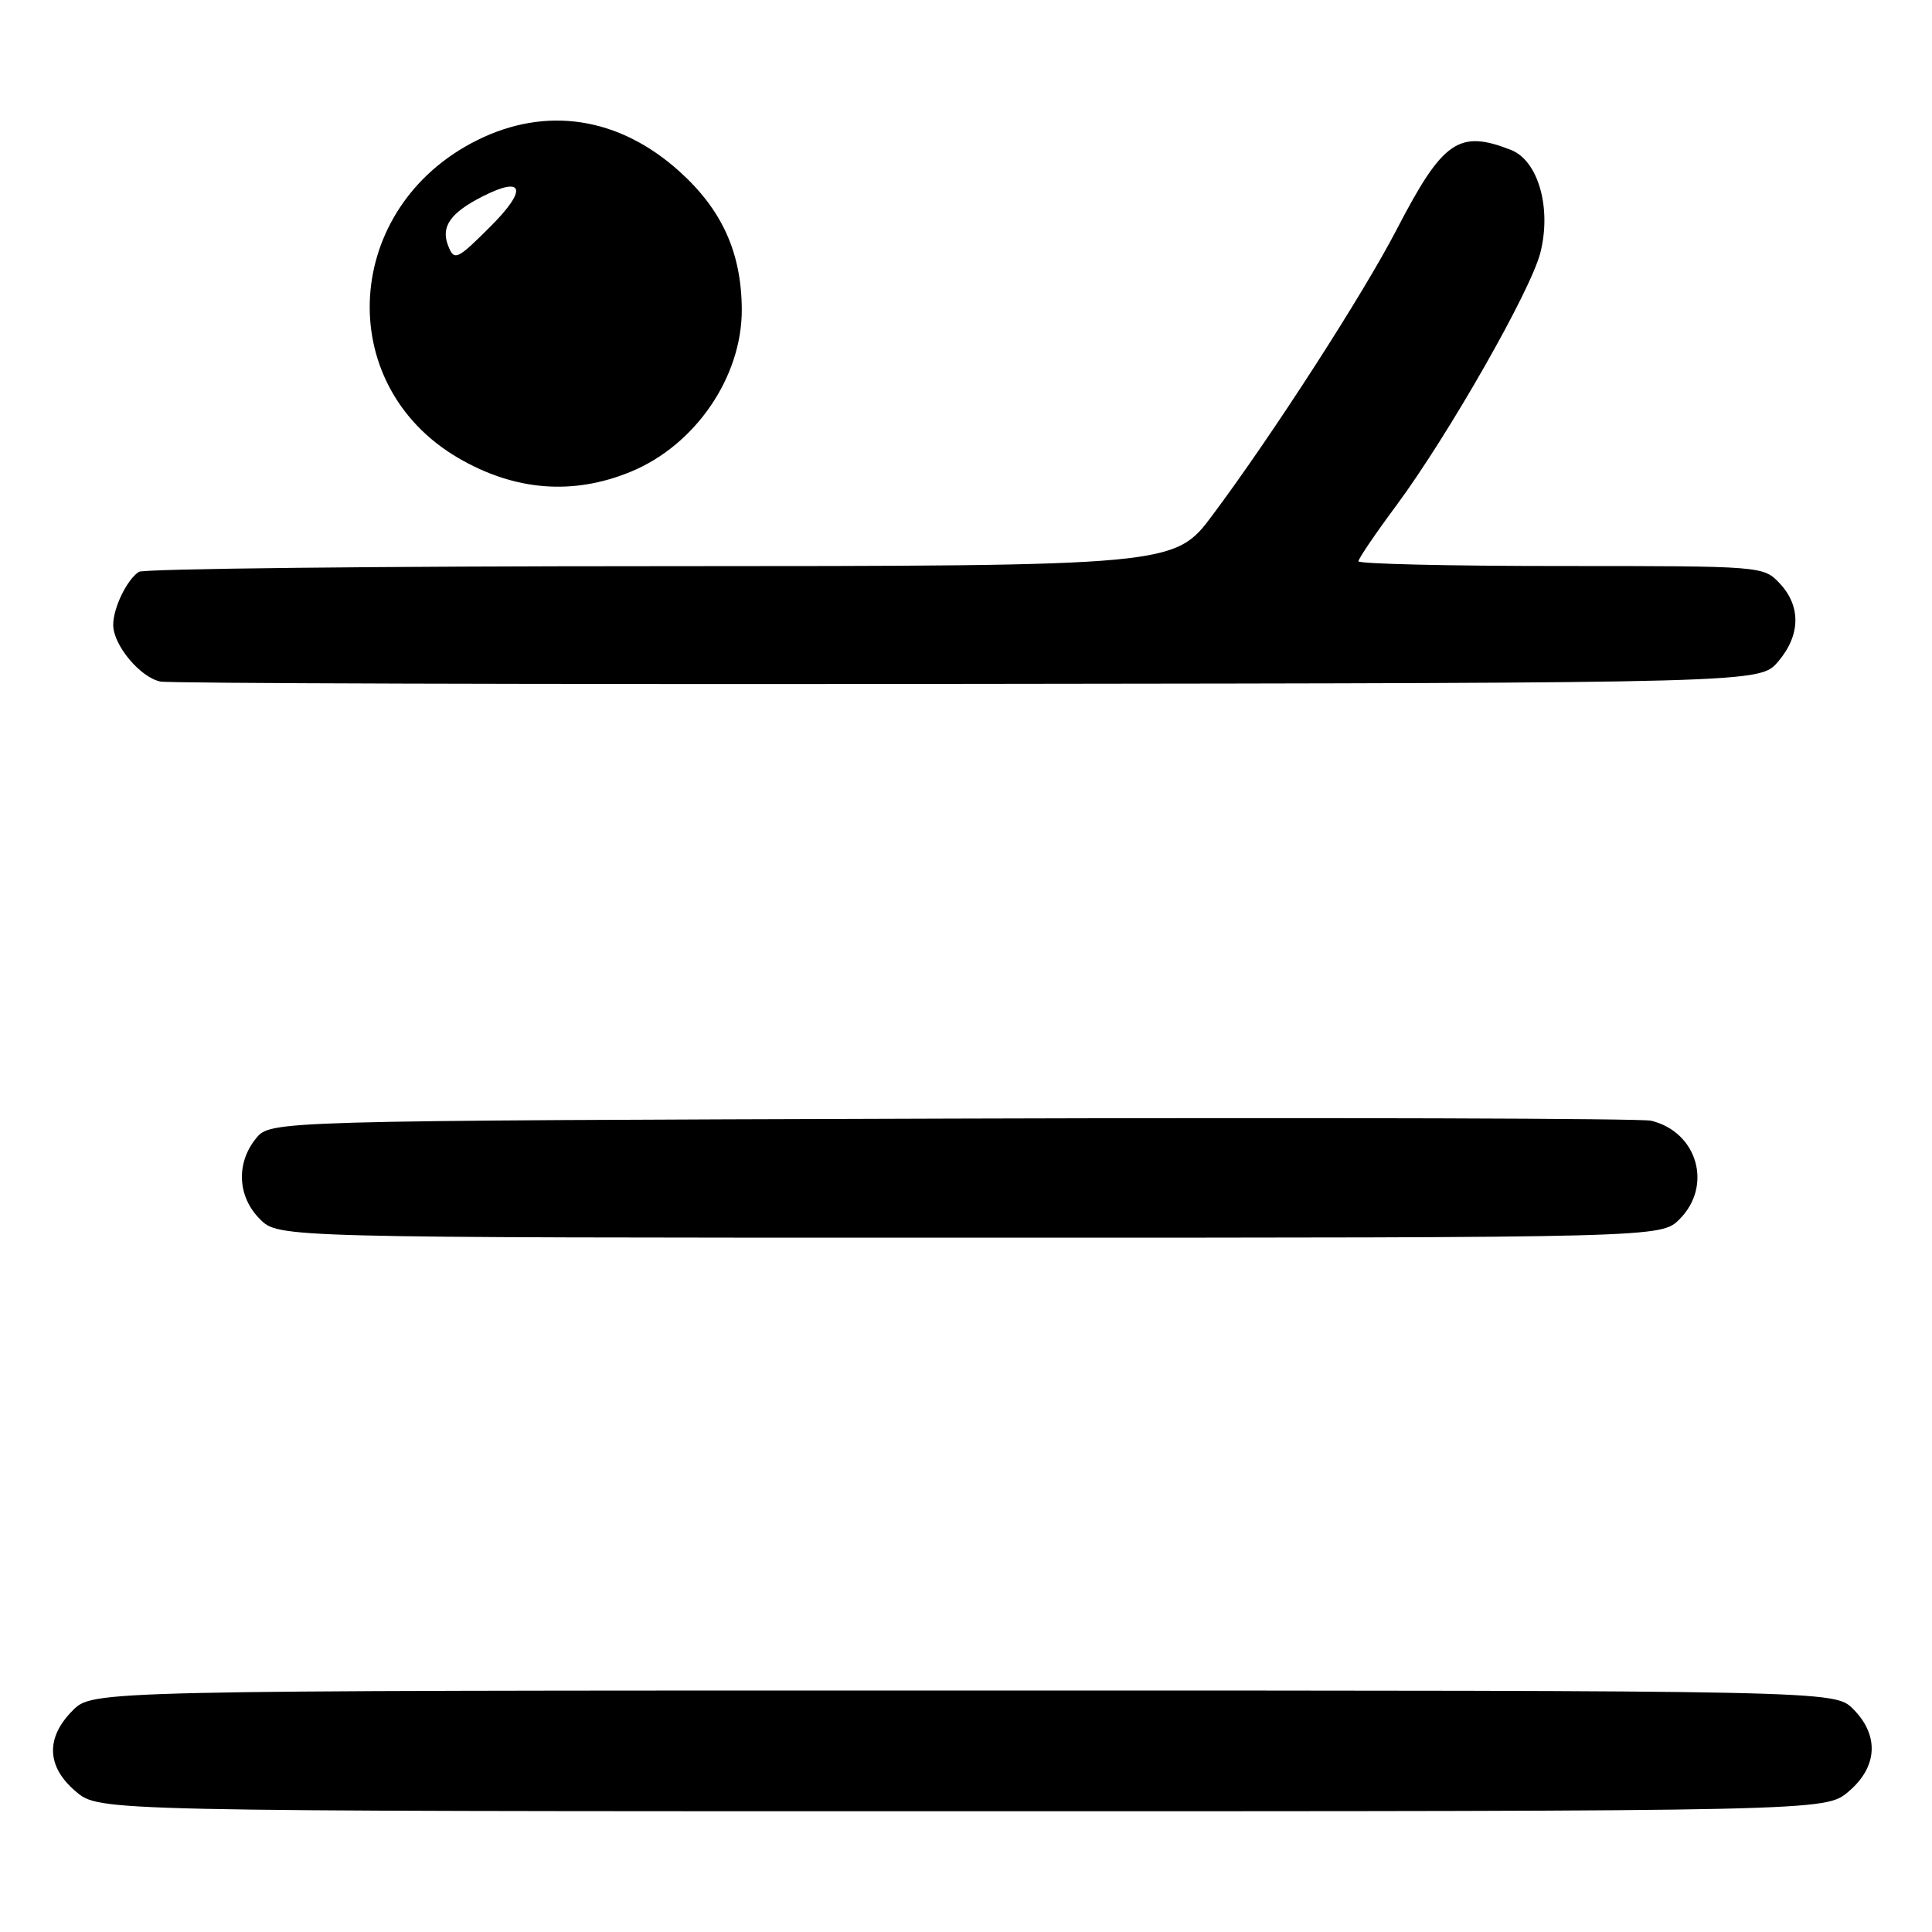<?xml version="1.0" encoding="UTF-8" standalone="no"?>
<!DOCTYPE svg PUBLIC "-//W3C//DTD SVG 1.1//EN" "http://www.w3.org/Graphics/SVG/1.1/DTD/svg11.dtd" >
<svg xmlns="http://www.w3.org/2000/svg" xmlns:xlink="http://www.w3.org/1999/xlink" version="1.1" viewBox="0 0 256 256">
 <g >
 <path fill="currentColor"
d=" M 244.92 237.41 C 248.80 234.15 249.04 229.95 245.55 226.45 C 243.09 224.00 243.09 224.00 127.68 224.00 C 12.27 224.00 12.27 224.00 9.64 226.64 C 6.01 230.27 6.16 234.12 10.08 237.41 C 13.15 240.00 13.15 240.00 127.50 240.00 C 241.85 240.00 241.85 240.00 244.92 237.41 Z  M 222.55 161.55 C 226.97 157.12 224.92 149.99 218.78 148.50 C 217.52 148.19 175.85 148.07 126.16 148.22 C 35.82 148.50 35.82 148.50 33.91 150.86 C 31.25 154.15 31.47 158.57 34.45 161.55 C 36.91 164.00 36.91 164.00 128.50 164.00 C 220.09 164.00 220.09 164.00 222.55 161.55 Z  M 235.59 87.69 C 238.58 84.21 238.67 80.34 235.83 77.31 C 233.66 75.01 233.57 75.00 206.83 75.00 C 192.07 75.00 180.00 74.72 180.00 74.37 C 180.00 74.03 182.25 70.71 185.00 67.01 C 191.91 57.67 202.85 38.50 204.11 33.47 C 205.61 27.52 203.81 21.27 200.20 19.86 C 193.30 17.16 191.18 18.63 185.09 30.37 C 180.63 38.98 168.67 57.53 160.70 68.21 C 155.64 75.00 155.64 75.00 87.57 75.02 C 50.13 75.02 19.00 75.36 18.40 75.77 C 16.80 76.83 15.00 80.56 15.00 82.80 C 15.00 85.48 18.59 89.78 21.27 90.31 C 22.50 90.55 70.68 90.69 128.34 90.62 C 233.17 90.50 233.17 90.50 235.59 87.69 Z  M 83.57 62.51 C 92.14 58.99 98.33 49.94 98.29 41.00 C 98.25 33.48 95.68 27.79 89.99 22.68 C 81.99 15.49 72.37 14.02 63.22 18.58 C 45.43 27.44 44.02 50.89 60.68 60.66 C 68.16 65.04 75.90 65.67 83.57 62.51 Z  M 59.36 32.50 C 58.41 30.02 59.69 28.20 63.90 26.05 C 69.40 23.24 69.93 25.07 65.04 29.96 C 60.53 34.47 60.18 34.63 59.36 32.50 Z "/>
</g>
</svg>